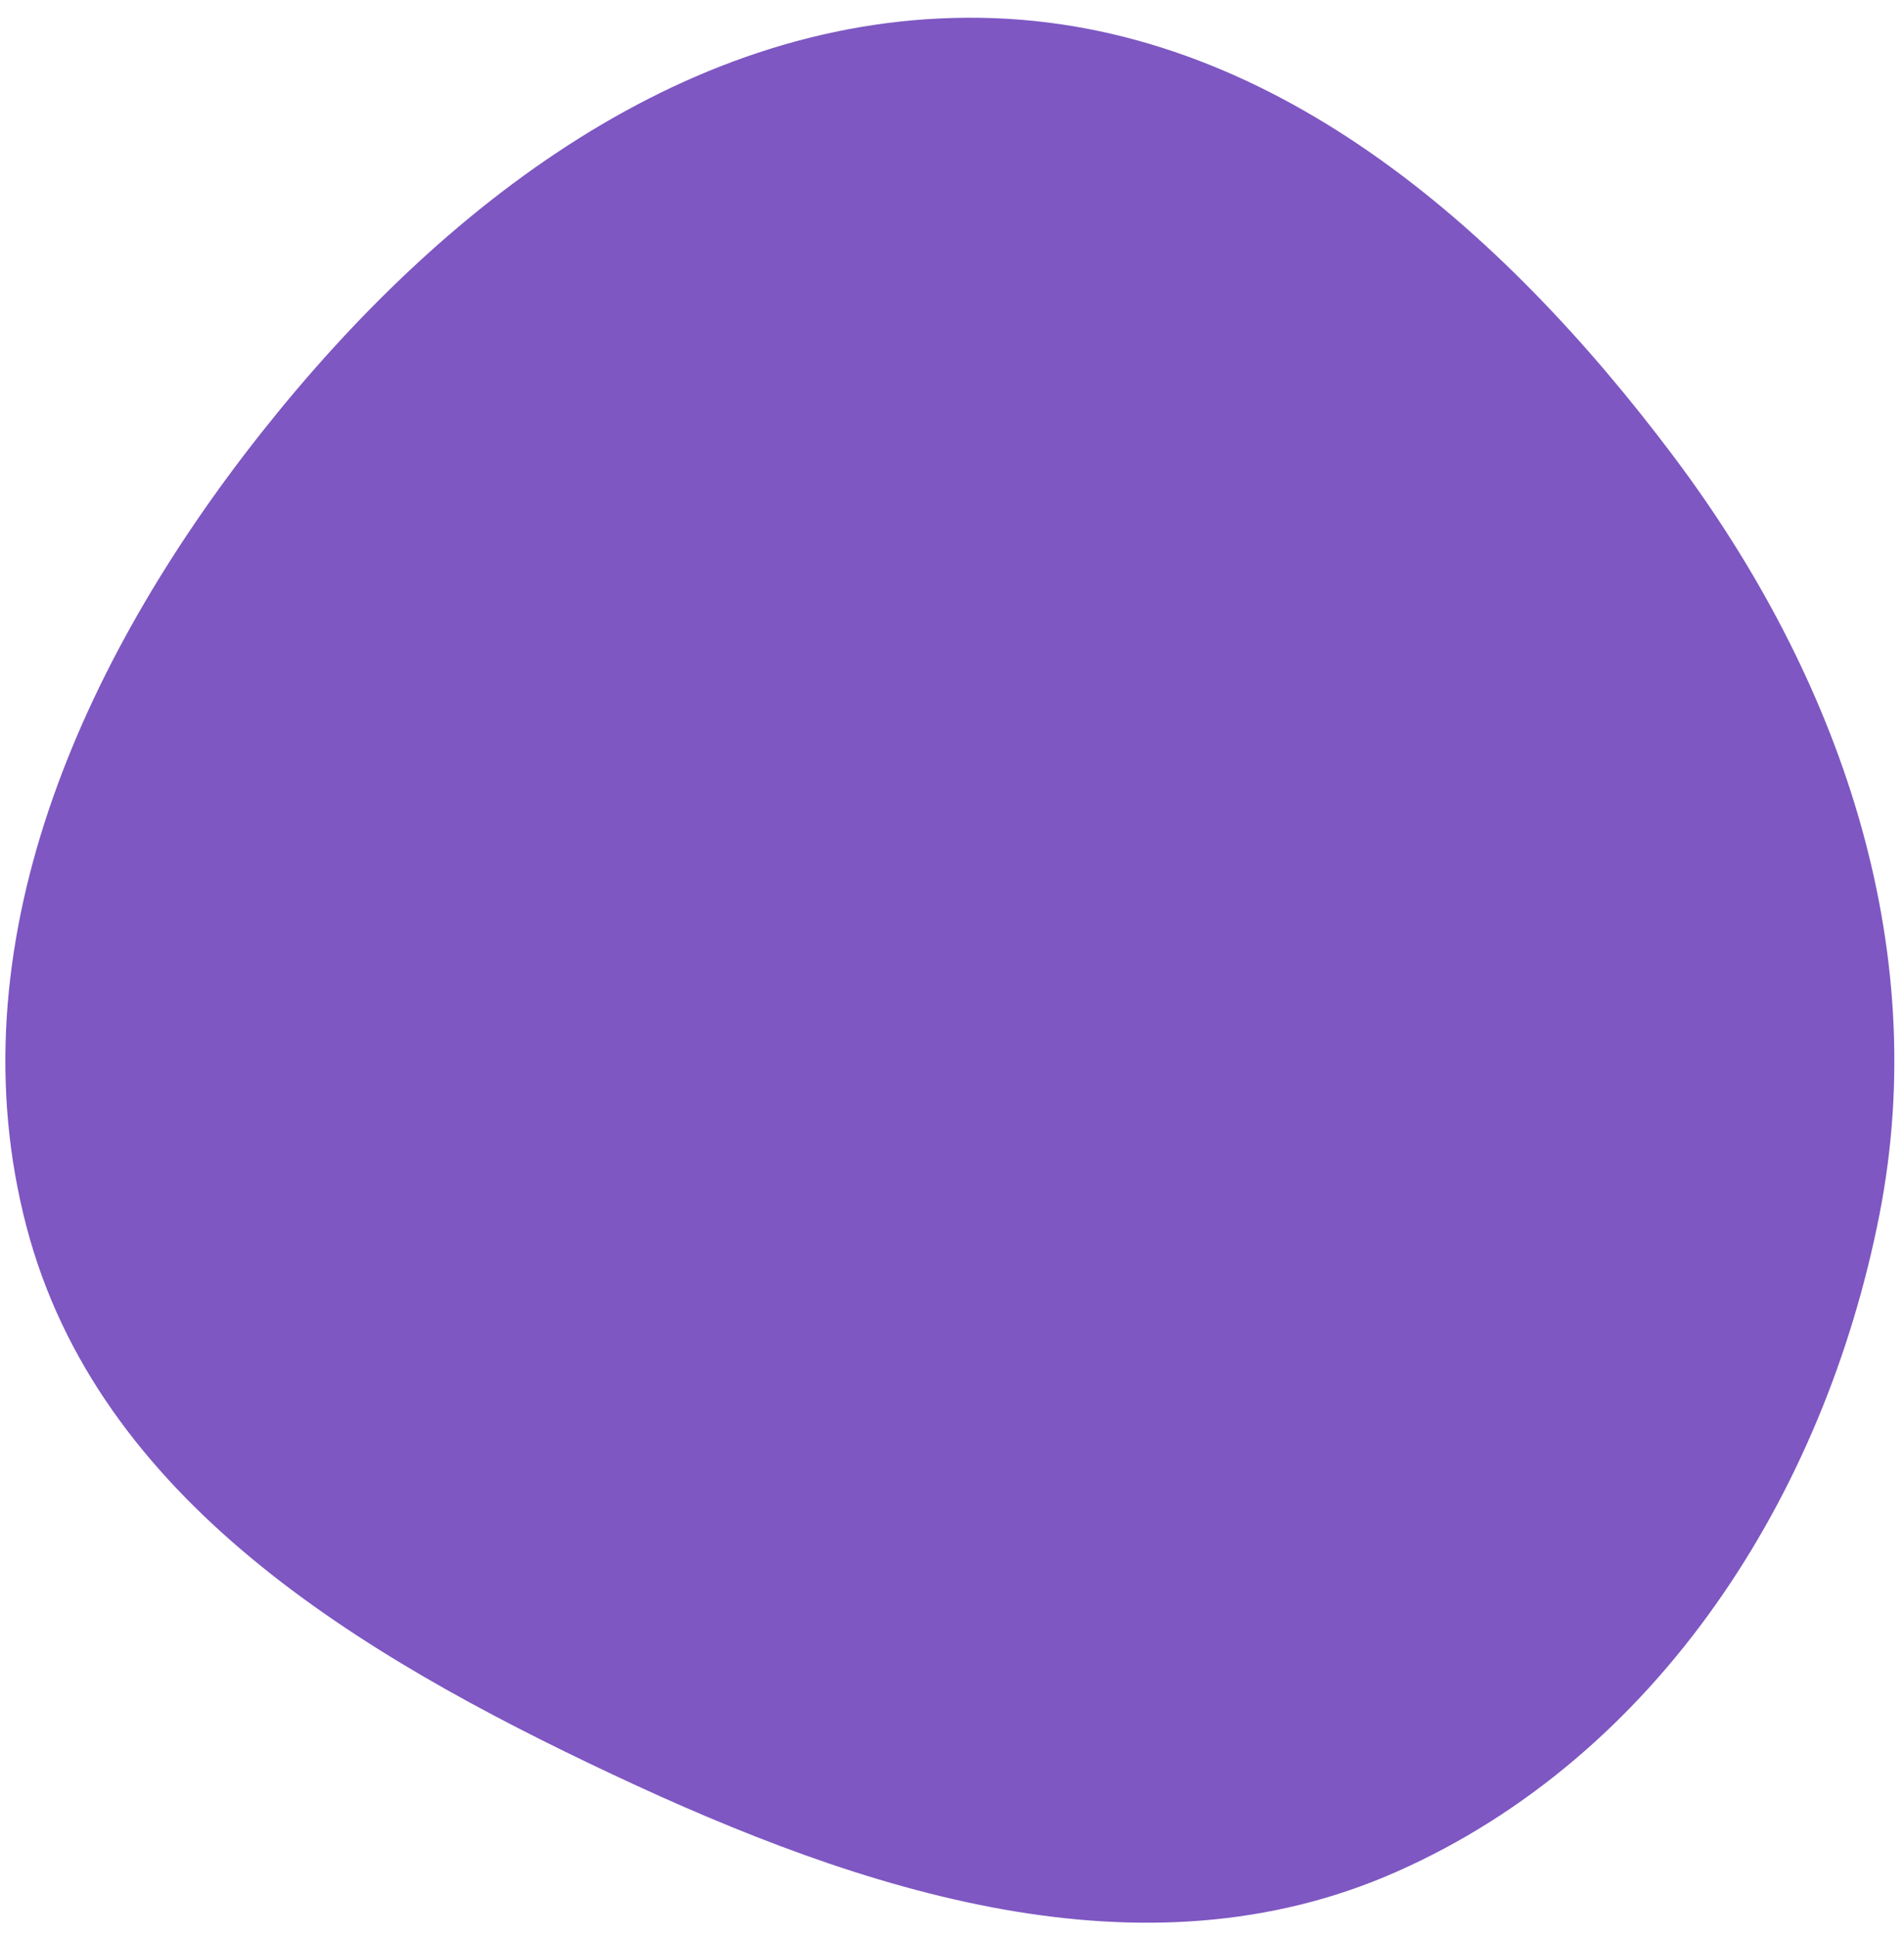 <svg width="60" height="61" viewBox="0 0 60 61" fill="none" xmlns="http://www.w3.org/2000/svg">
<path fill-rule="evenodd" clip-rule="evenodd" d="M30.913 0.561C39.971 0.704 47.299 7.134 52.741 14.377C57.952 21.312 60.897 29.734 59.228 38.247C57.493 47.094 52.245 55.314 43.999 58.958C36.017 62.485 27.201 59.604 19.305 55.889C11.288 52.117 3.091 47.217 0.838 38.648C-1.484 29.817 2.543 20.84 8.202 13.673C13.902 6.455 21.717 0.415 30.913 0.561Z" fill="#7E57C2"/>
</svg>
